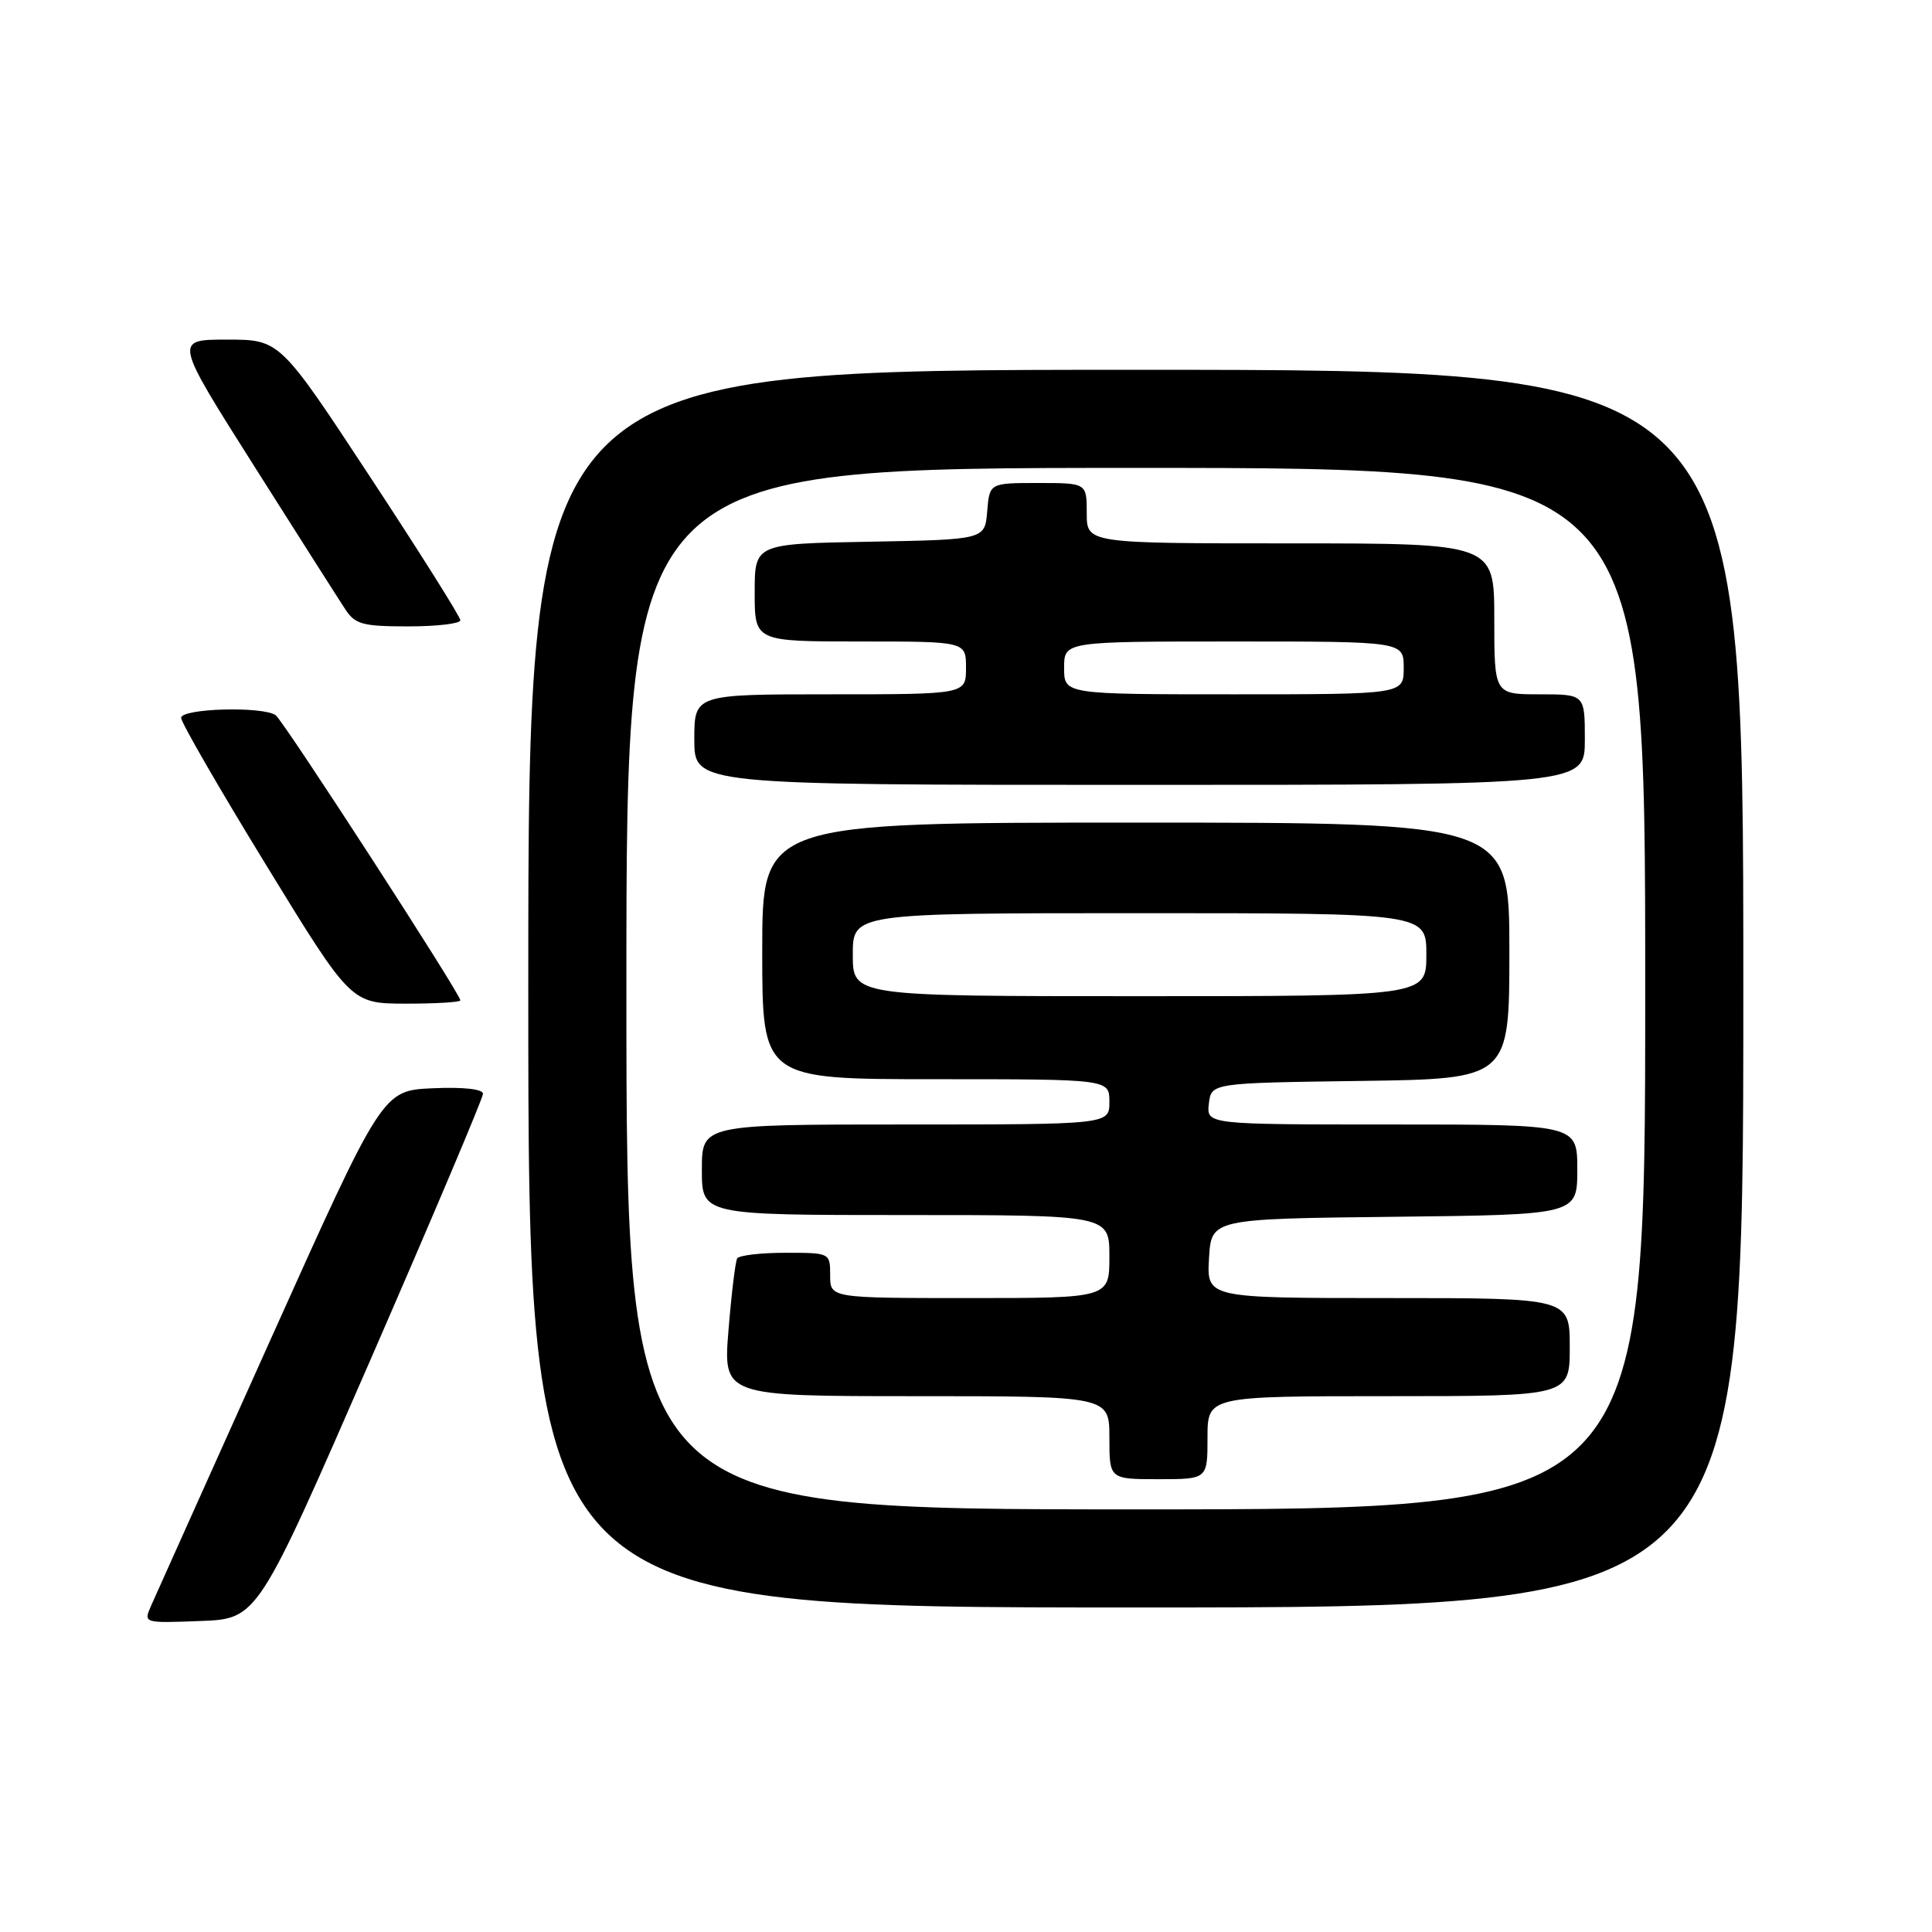 <?xml version="1.0" encoding="UTF-8" standalone="no"?>
<!DOCTYPE svg PUBLIC "-//W3C//DTD SVG 1.1//EN" "http://www.w3.org/Graphics/SVG/1.1/DTD/svg11.dtd" >
<svg xmlns="http://www.w3.org/2000/svg" xmlns:xlink="http://www.w3.org/1999/xlink" version="1.1" viewBox="0 0 256 256">
 <g >
 <path fill="currentColor"
d=" M 49.07 180.22 C 57.28 161.37 64.00 145.49 64.00 144.93 C 64.00 144.31 61.39 144.02 57.34 144.20 C 50.68 144.50 50.68 144.50 35.85 177.50 C 27.69 195.65 20.57 211.53 20.01 212.79 C 19.01 215.08 19.02 215.08 26.57 214.79 C 34.13 214.50 34.13 214.50 49.07 180.22 Z  M 231.00 131.00 C 231.00 49.00 231.00 49.00 150.50 49.00 C 70.00 49.00 70.00 49.00 70.00 131.00 C 70.00 213.00 70.00 213.00 150.50 213.00 C 231.00 213.00 231.00 213.00 231.00 131.00 Z  M 61.00 132.55 C 61.00 131.69 37.56 95.50 36.53 94.77 C 34.84 93.56 24.00 93.86 24.00 95.12 C 24.00 95.73 29.06 104.50 35.25 114.60 C 46.50 132.97 46.50 132.97 53.75 132.99 C 57.74 132.99 61.00 132.80 61.00 132.55 Z  M 61.00 82.19 C 61.00 81.74 55.62 73.19 49.04 63.19 C 37.08 45.00 37.08 45.00 30.07 45.00 C 23.07 45.00 23.07 45.00 33.66 61.73 C 39.49 70.94 44.93 79.49 45.75 80.73 C 47.05 82.73 48.06 83.00 54.12 83.00 C 57.90 83.00 61.00 82.63 61.00 82.19 Z  M 83.00 131.00 C 83.00 62.00 83.00 62.00 150.50 62.00 C 218.00 62.00 218.00 62.00 218.00 131.00 C 218.00 200.00 218.00 200.00 150.50 200.00 C 83.00 200.00 83.00 200.00 83.00 131.00 Z  M 160.00 190.50 C 160.00 185.00 160.00 185.00 184.00 185.00 C 208.00 185.00 208.00 185.00 208.00 178.50 C 208.00 172.00 208.00 172.00 183.95 172.00 C 159.90 172.00 159.90 172.00 160.20 166.75 C 160.50 161.50 160.50 161.50 184.75 161.23 C 209.00 160.96 209.00 160.96 209.00 154.98 C 209.00 149.00 209.00 149.00 184.43 149.00 C 159.87 149.00 159.87 149.00 160.18 146.25 C 160.50 143.50 160.50 143.50 180.25 143.23 C 200.00 142.96 200.00 142.96 200.00 125.98 C 200.00 109.00 200.00 109.00 150.50 109.00 C 101.00 109.00 101.00 109.00 101.00 126.00 C 101.00 143.00 101.00 143.00 124.00 143.00 C 147.00 143.00 147.00 143.00 147.00 146.00 C 147.00 149.00 147.00 149.00 120.00 149.00 C 93.00 149.00 93.00 149.00 93.00 155.00 C 93.00 161.00 93.00 161.00 120.00 161.00 C 147.00 161.00 147.00 161.00 147.00 166.50 C 147.00 172.00 147.00 172.00 128.50 172.00 C 110.00 172.00 110.00 172.00 110.00 169.00 C 110.00 166.00 109.99 166.00 104.06 166.00 C 100.79 166.00 97.92 166.34 97.68 166.75 C 97.44 167.16 96.92 171.44 96.53 176.25 C 95.82 185.00 95.82 185.00 121.41 185.00 C 147.00 185.00 147.00 185.00 147.00 190.50 C 147.00 196.00 147.00 196.00 153.50 196.00 C 160.00 196.00 160.00 196.00 160.00 190.50 Z  M 210.00 98.00 C 210.00 92.00 210.00 92.00 204.00 92.00 C 198.00 92.00 198.00 92.00 198.00 82.00 C 198.00 72.00 198.00 72.00 171.00 72.00 C 144.00 72.00 144.00 72.00 144.00 68.00 C 144.00 64.00 144.00 64.00 137.56 64.00 C 131.12 64.00 131.12 64.00 130.81 67.75 C 130.50 71.50 130.50 71.50 115.25 71.78 C 100.00 72.05 100.00 72.05 100.00 78.53 C 100.00 85.00 100.00 85.00 114.00 85.00 C 128.00 85.00 128.00 85.00 128.00 88.50 C 128.00 92.00 128.00 92.00 110.00 92.00 C 92.00 92.00 92.00 92.00 92.00 98.00 C 92.00 104.00 92.00 104.00 151.00 104.00 C 210.00 104.00 210.00 104.00 210.00 98.00 Z  M 113.00 126.50 C 113.00 121.00 113.00 121.00 151.00 121.00 C 189.00 121.00 189.00 121.00 189.00 126.50 C 189.00 132.00 189.00 132.00 151.00 132.00 C 113.00 132.00 113.00 132.00 113.00 126.50 Z  M 141.00 88.50 C 141.00 85.00 141.00 85.00 163.50 85.00 C 186.00 85.00 186.00 85.00 186.00 88.50 C 186.00 92.00 186.00 92.00 163.50 92.00 C 141.00 92.00 141.00 92.00 141.00 88.50 Z "/>
</g>
</svg>